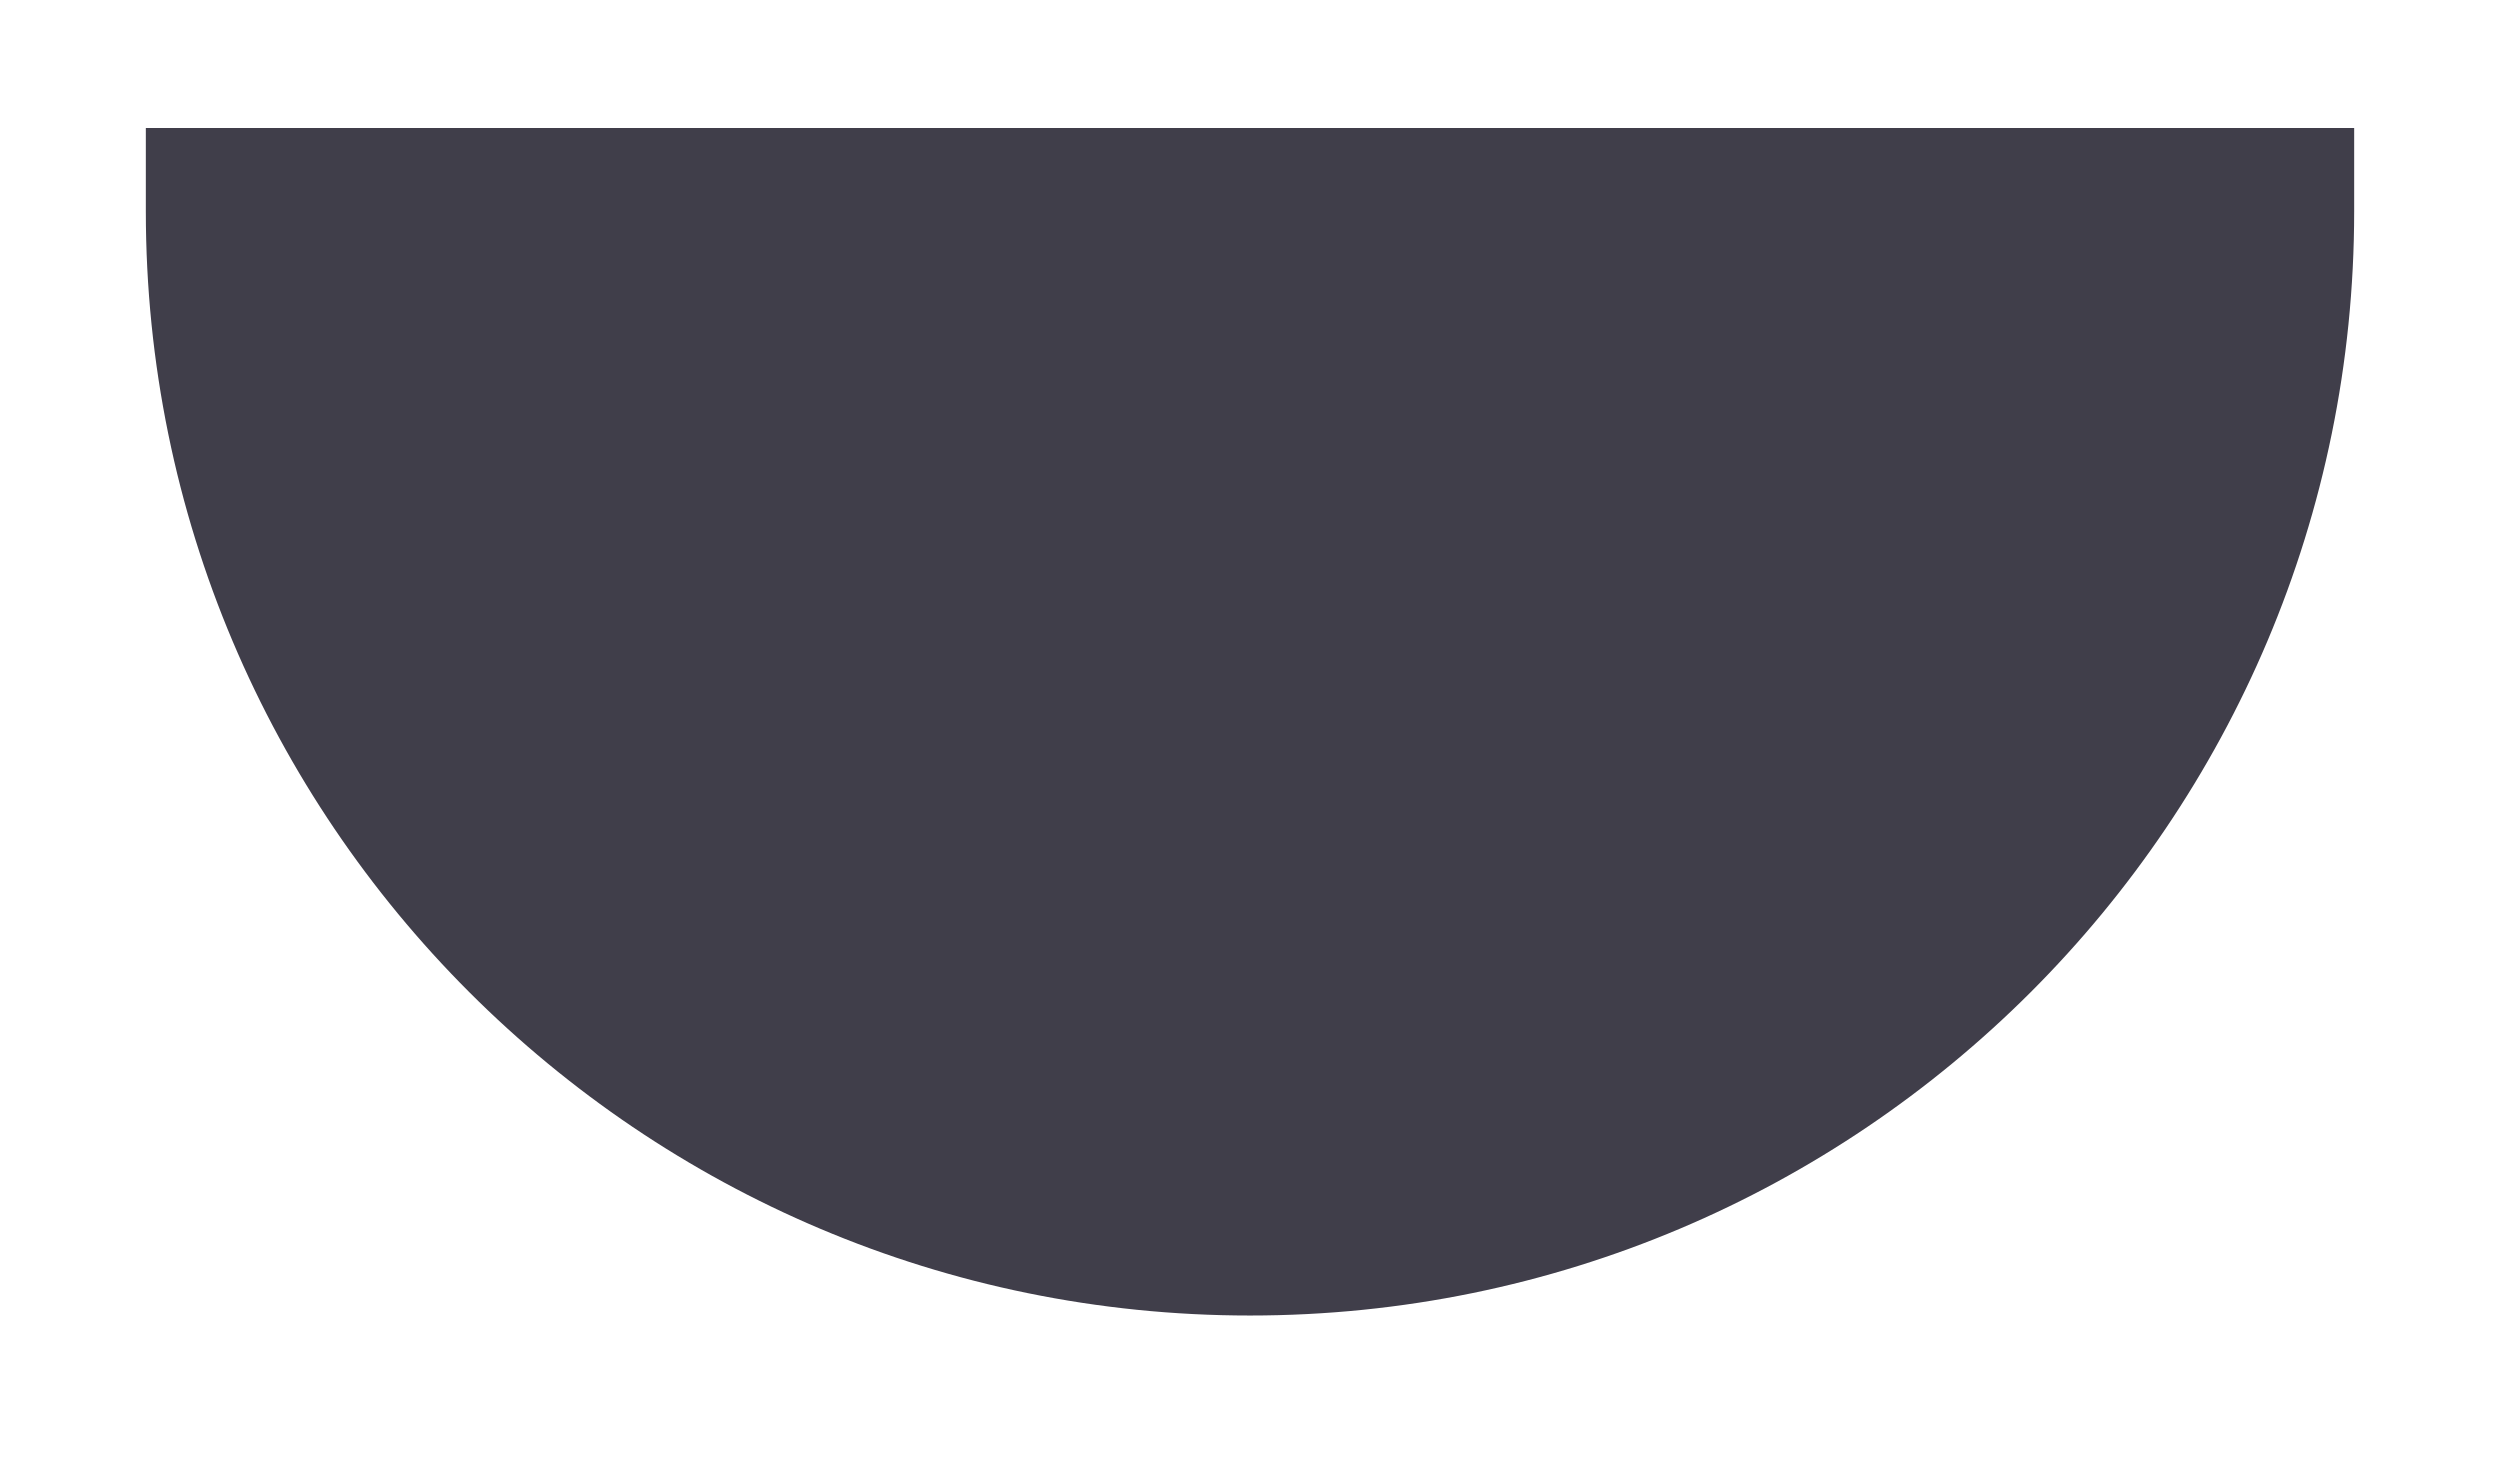 <svg width="120" height="70" viewBox="0 0 120 70" fill="none" xmlns="http://www.w3.org/2000/svg">
<g filter="url(#filter0_d)">
<path d="M7 0H113V4C113 33.271 89.271 57 60 57C30.729 57 7 33.271 7 4V0Z" fill="#403E4A"/>
</g>
<defs>
<filter id="filter0_d" x="0.855" y="0" width="118.29" height="69.29" filterUnits="userSpaceOnUse" color-interpolation-filters="sRGB">
<feFlood flood-opacity="0" result="BackgroundImageFix"/>
<feColorMatrix in="SourceAlpha" type="matrix" values="0 0 0 0 0 0 0 0 0 0 0 0 0 0 0 0 0 0 127 0"/>
<feOffset dy="6.145"/>
<feGaussianBlur stdDeviation="3.072"/>
<feColorMatrix type="matrix" values="0 0 0 0 0 0 0 0 0 0 0 0 0 0 0 0 0 0 0.25 0"/>
<feBlend mode="normal" in2="BackgroundImageFix" result="effect1_dropShadow"/>
<feBlend mode="normal" in="SourceGraphic" in2="effect1_dropShadow" result="shape"/>
</filter>
</defs>
</svg>
